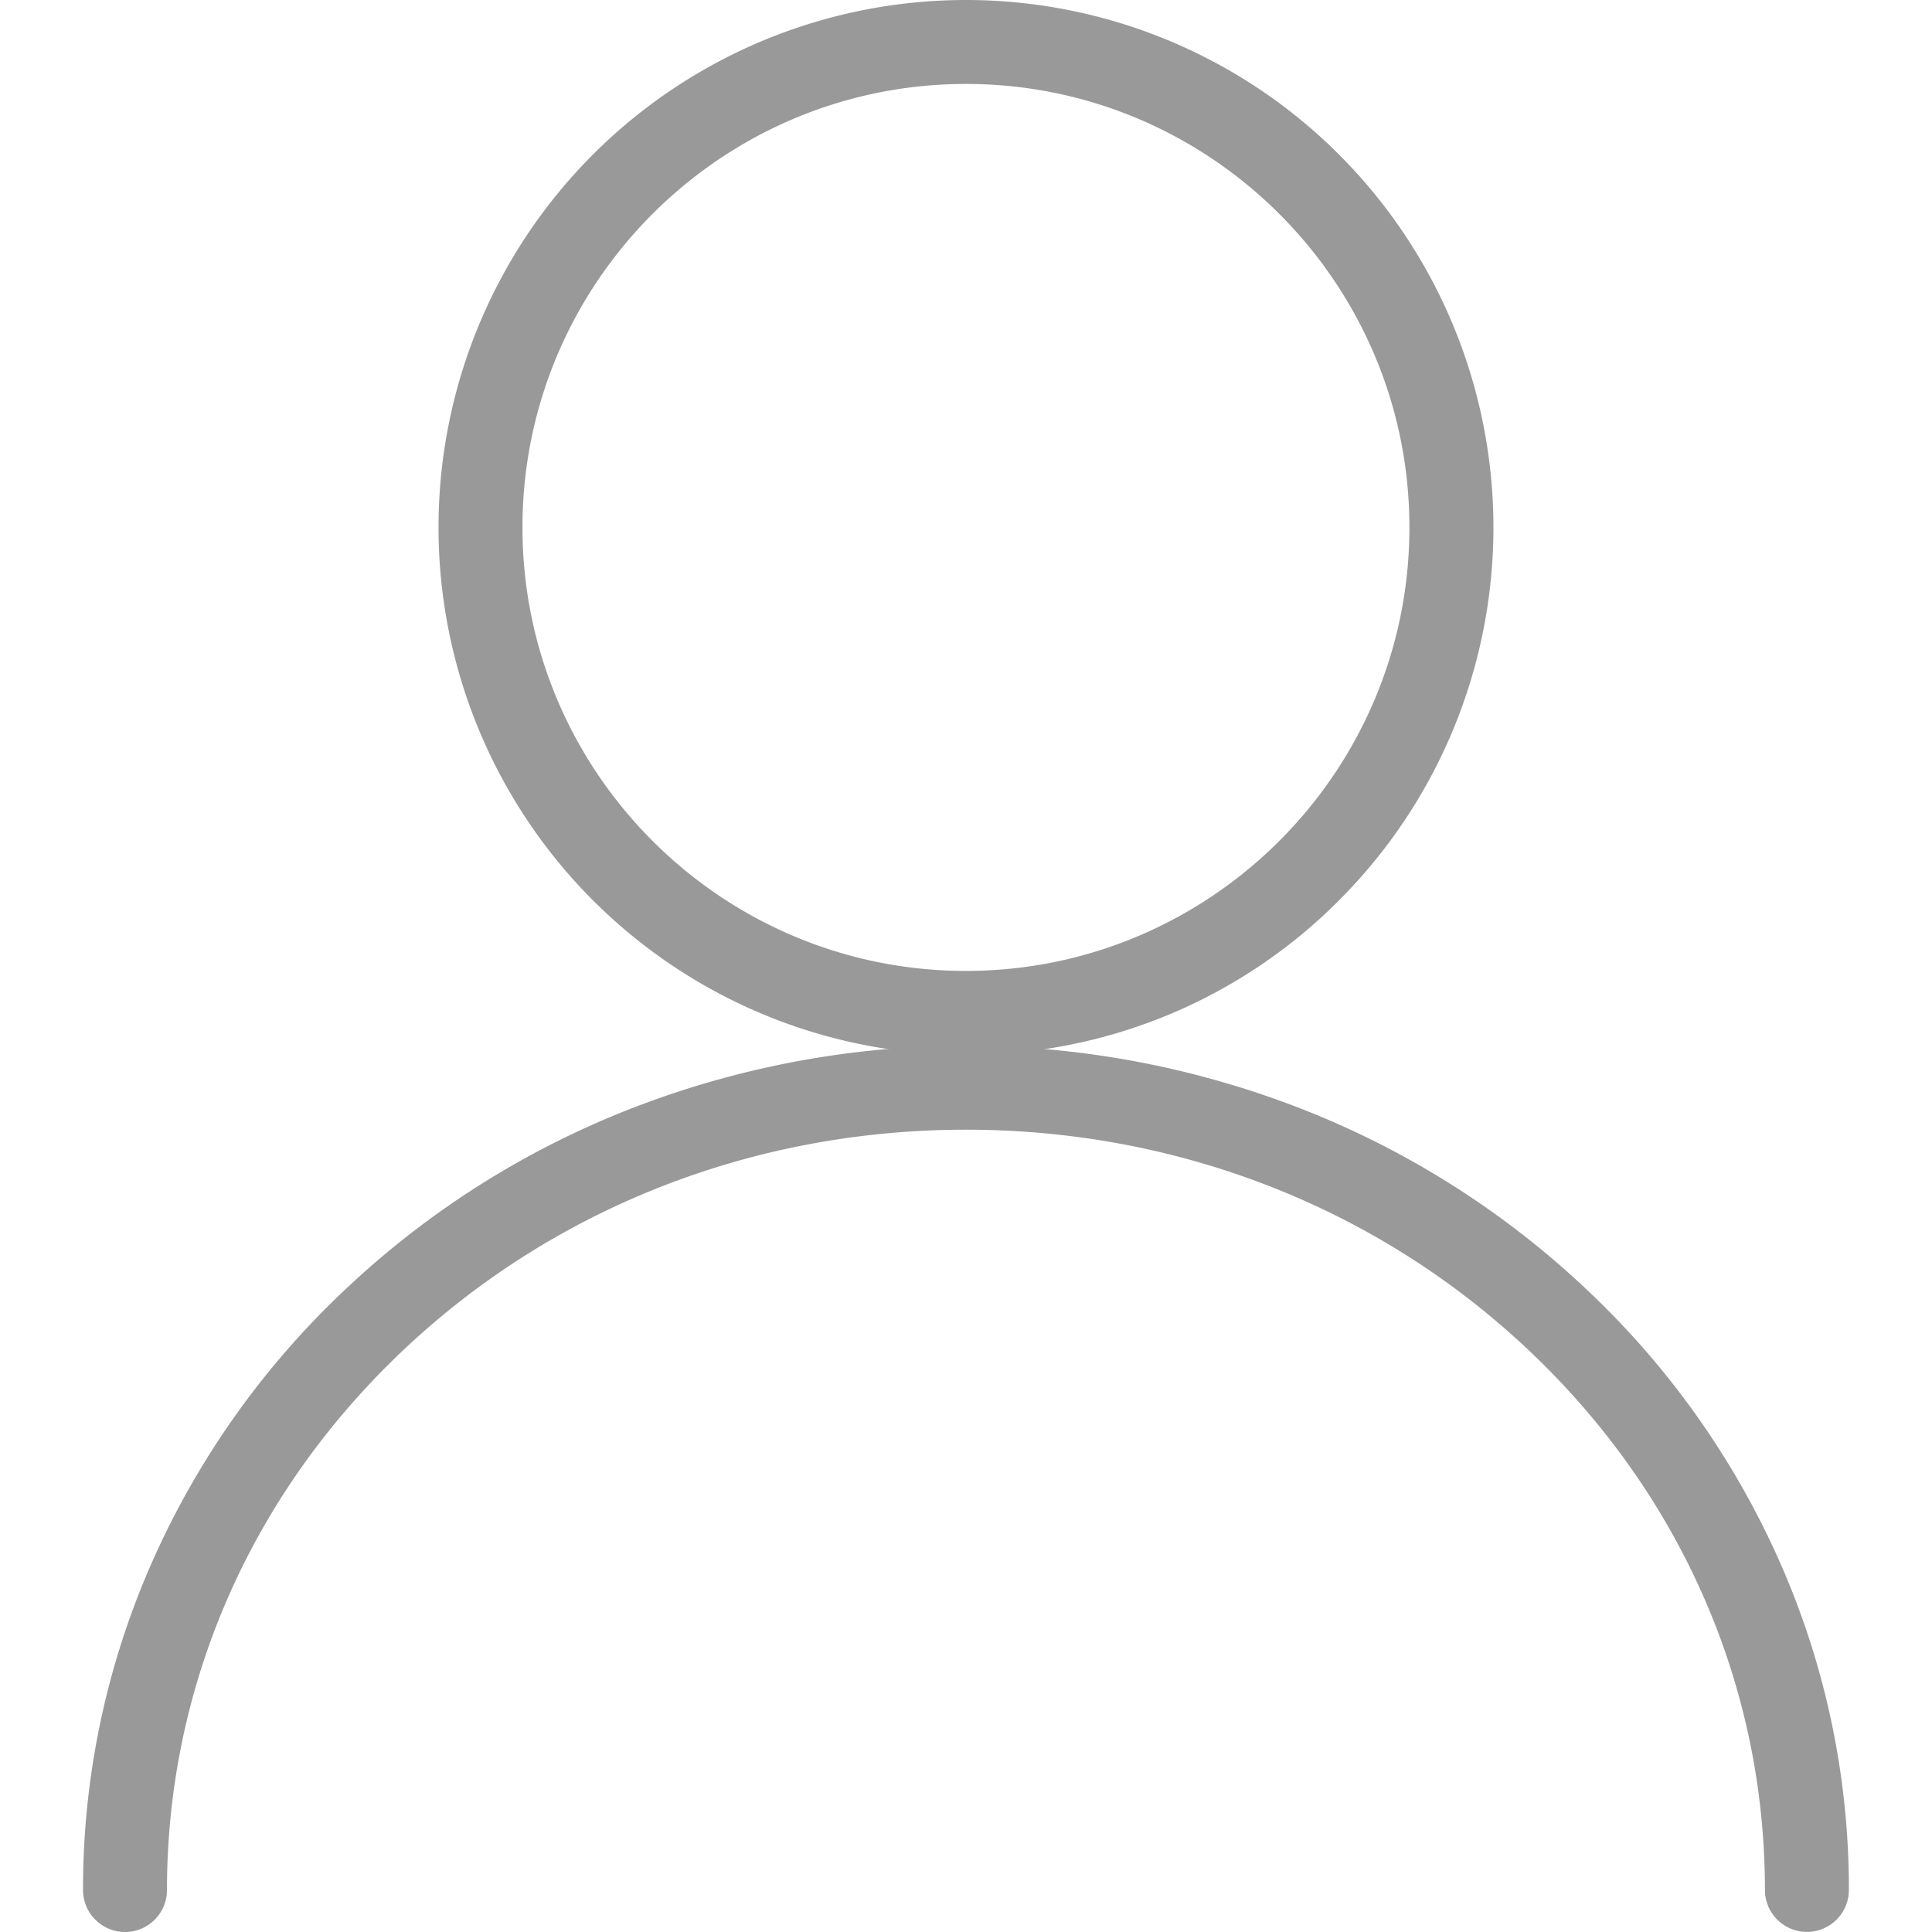 <?xml version="1.0" standalone="no"?><!DOCTYPE svg PUBLIC "-//W3C//DTD SVG 1.1//EN" "http://www.w3.org/Graphics/SVG/1.1/DTD/svg11.dtd"><svg t="1615019262589" class="icon" viewBox="0 0 1024 1024" version="1.1" xmlns="http://www.w3.org/2000/svg" p-id="9514" xmlns:xlink="http://www.w3.org/1999/xlink" width="200" height="200"><defs><style type="text/css"></style></defs><path d="M511.97 559.1A279.55 279.55 0 0 1 314.302 81.882a279.55 279.55 0 1 1 395.362 395.362 277.719 277.719 0 0 1-197.694 81.856z m0-514.606c-129.669 0-235.056 105.451-235.056 235.056s105.451 235.056 235.056 235.056S747.014 409.168 747.014 279.55 641.588 44.494 511.97 44.494z" p-id="9515" fill="#999999"></path><path d="M957.7 1023.949a22.247 22.247 0 0 1-22.247-22.247c0-107.434-43.922-208.487-123.655-284.572C731.759 640.715 625.291 598.764 511.97 598.764s-219.788 41.952-299.814 118.354C132.423 793.203 88.501 894.268 88.501 1001.753a22.247 22.247 0 0 1-44.494 0 427.932 427.932 0 0 1 36.93-174.582 445.424 445.424 0 0 1 100.506-142.241 468.18 468.18 0 0 1 148.737-95.662 489.359 489.359 0 0 1 363.58 0 468.18 468.18 0 0 1 148.737 95.662 445.424 445.424 0 0 1 100.506 142.241A427.932 427.932 0 0 1 979.947 1001.753a22.247 22.247 0 0 1-22.247 22.196z" p-id="9516" fill="#999999"></path></svg>